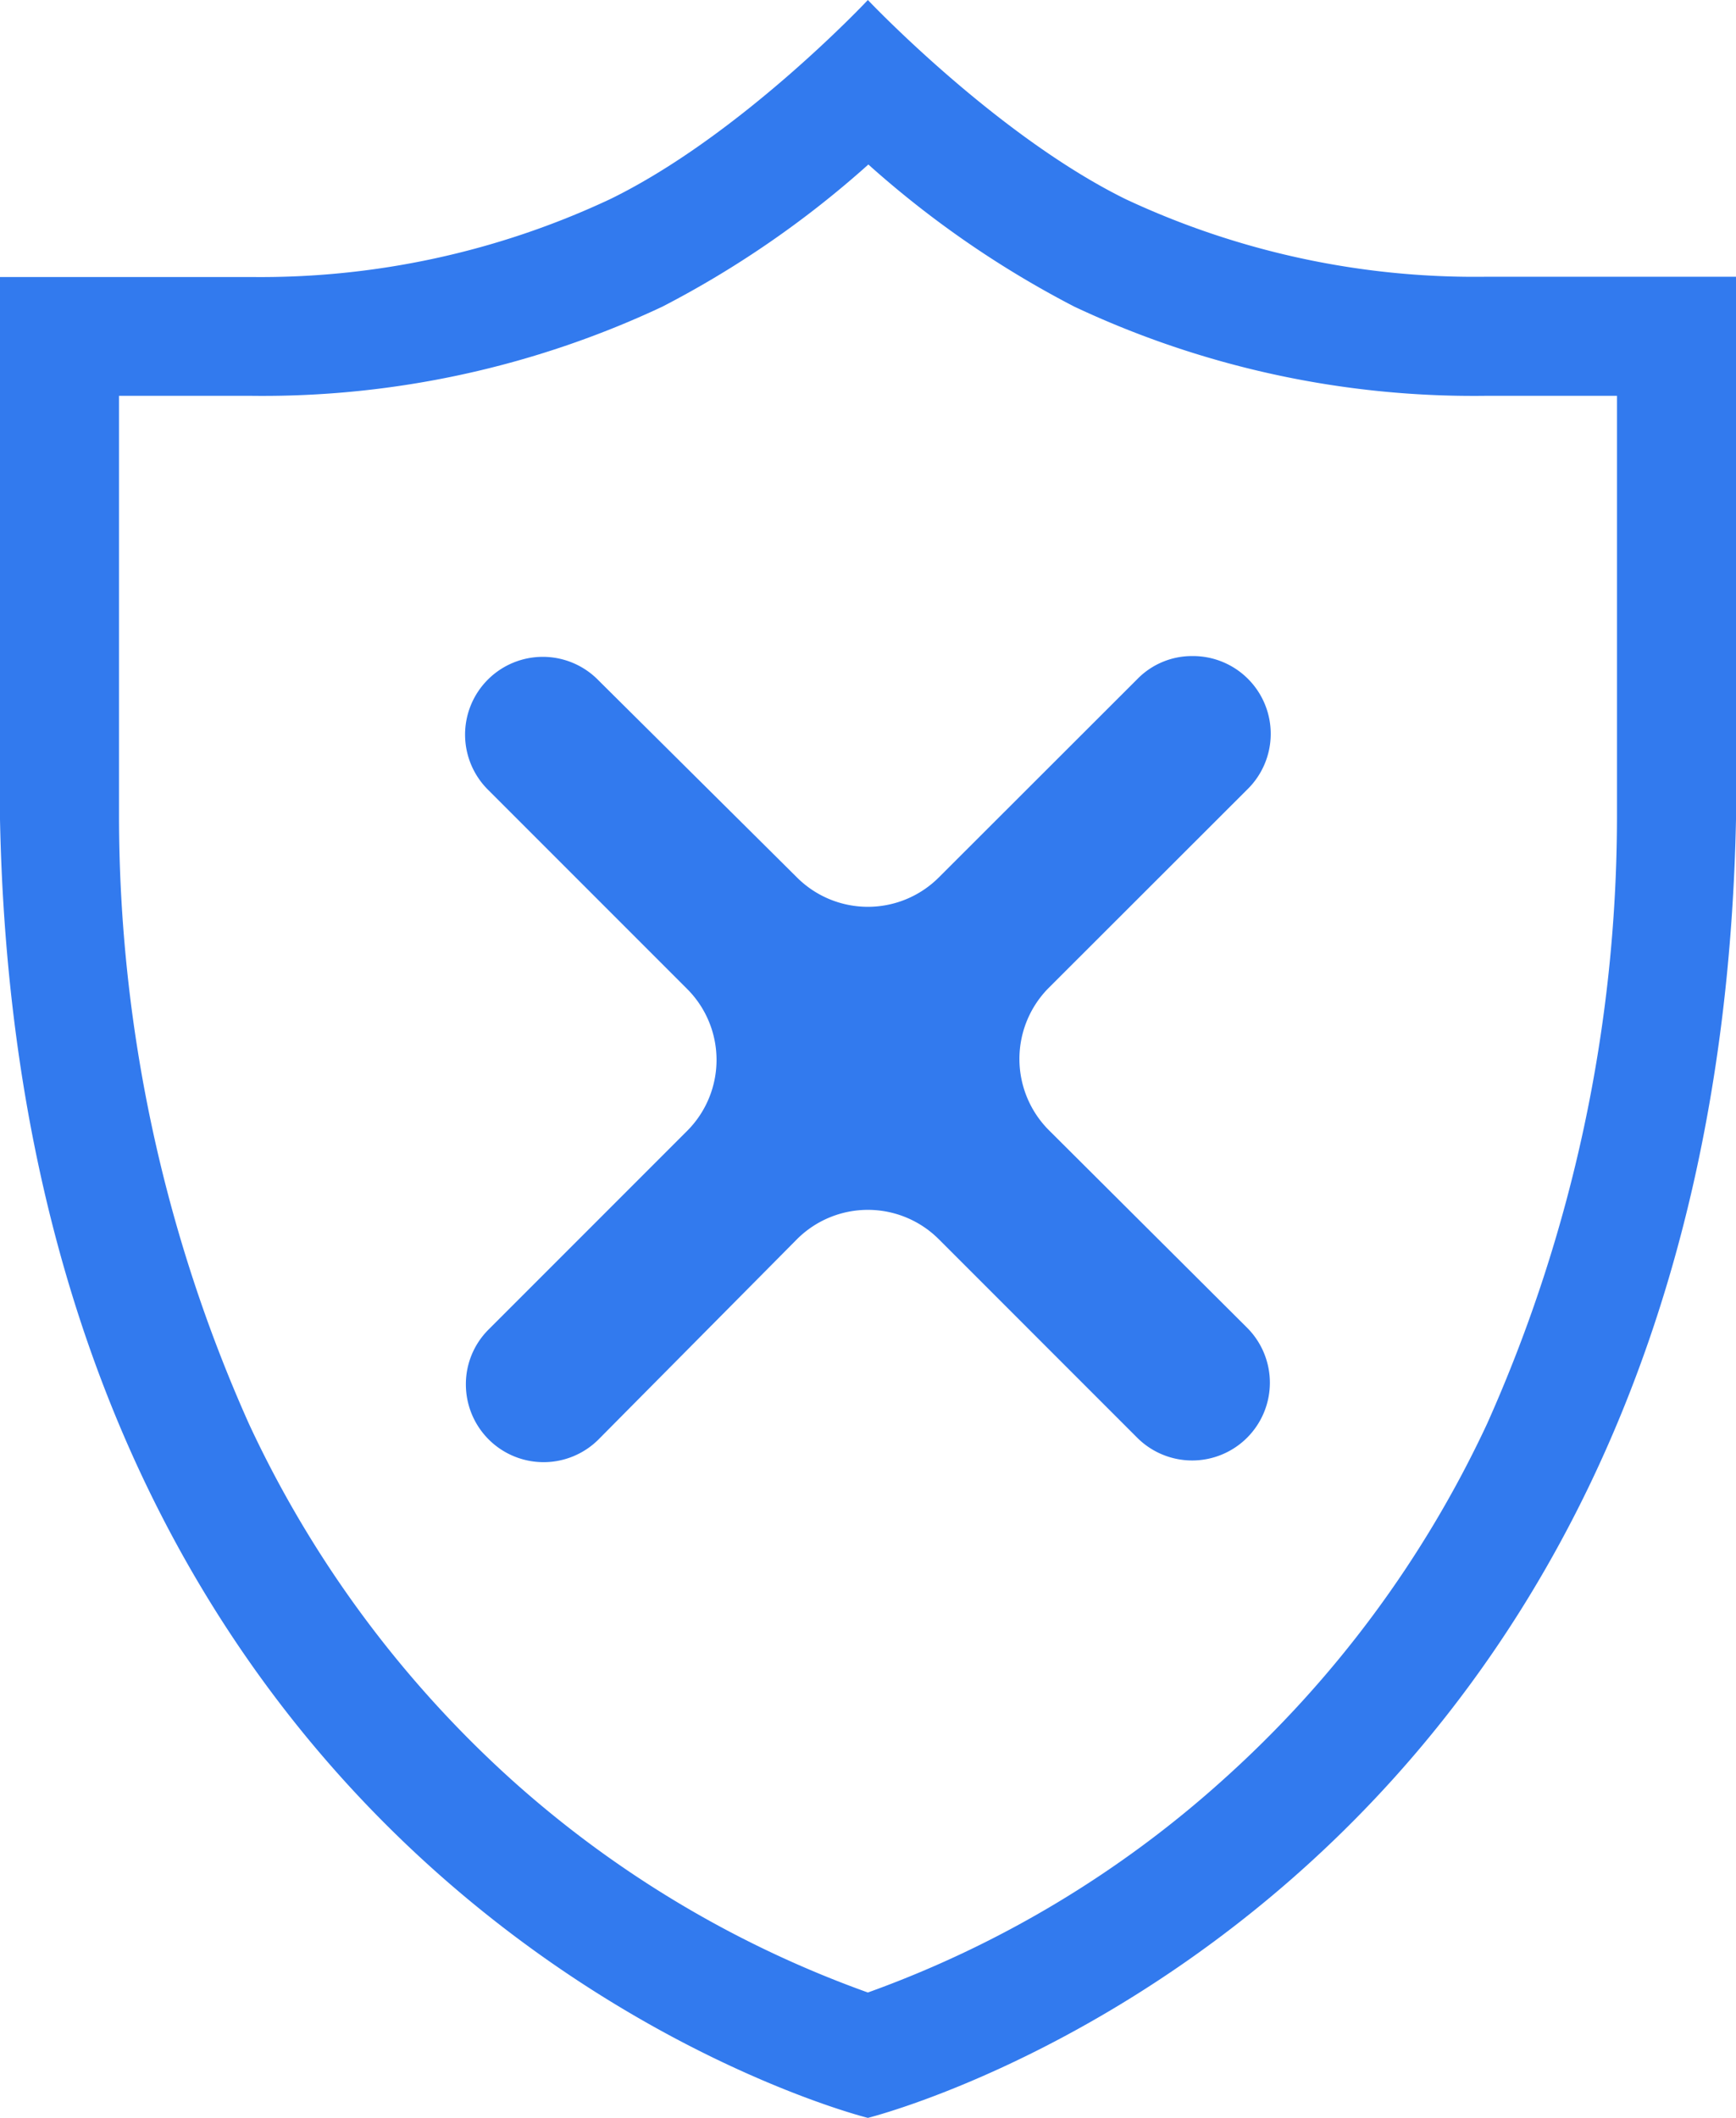<svg xmlns="http://www.w3.org/2000/svg" viewBox="0 0 71.47 87.16"><defs><style>.cls-1,.cls-2{fill:#327aee;}.cls-1{fill-rule:evenodd;}</style></defs><g id="Layer_2" data-name="Layer 2"><g id="_1" data-name="1"><path class="cls-1" d="M35.73,87.16S.89,78.55,0,33.72V11.4H10.32A33.87,33.87,0,0,0,25.11,8.2C30.51,5.57,35.73,0,35.73,0S41,5.57,46.35,8.2a33.91,33.91,0,0,0,14.79,3.19H71.47V33.72C70.57,78.55,35.73,87.16,35.73,87.16ZM66.57,16.29H61.14a38.6,38.6,0,0,1-16.91-3.67h0a40.79,40.79,0,0,1-8.48-5.85,40.71,40.71,0,0,1-8.48,5.85h0a38.67,38.67,0,0,1-16.92,3.67H4.9V33.67A61.3,61.3,0,0,0,10.25,58.6,45.64,45.64,0,0,0,21.09,73.27,44.24,44.24,0,0,0,35.73,82a44.14,44.14,0,0,0,14.64-8.77A45.52,45.52,0,0,0,61.22,58.6a61.3,61.3,0,0,0,5.35-24.93Z"/><path class="cls-2" d="M43.17,46.5a4.15,4.15,0,0,1,0-5.84l8.18-8.17A3.2,3.2,0,0,0,49.09,27a3.14,3.14,0,0,0-2.26.94l-8.18,8.17a4.13,4.13,0,0,1-5.84,0L24.64,28a3.2,3.2,0,1,0-4.52,4.53l8.17,8.17a4.13,4.13,0,0,1,0,5.84l-8.17,8.17a3.17,3.17,0,0,0-.94,2.26,3.2,3.2,0,0,0,5.46,2.27L32.81,51a4.13,4.13,0,0,1,5.84,0l8.18,8.18a3.2,3.2,0,0,0,5.45-2.27,3.2,3.2,0,0,0-.93-2.26Z"/></g></g></svg>